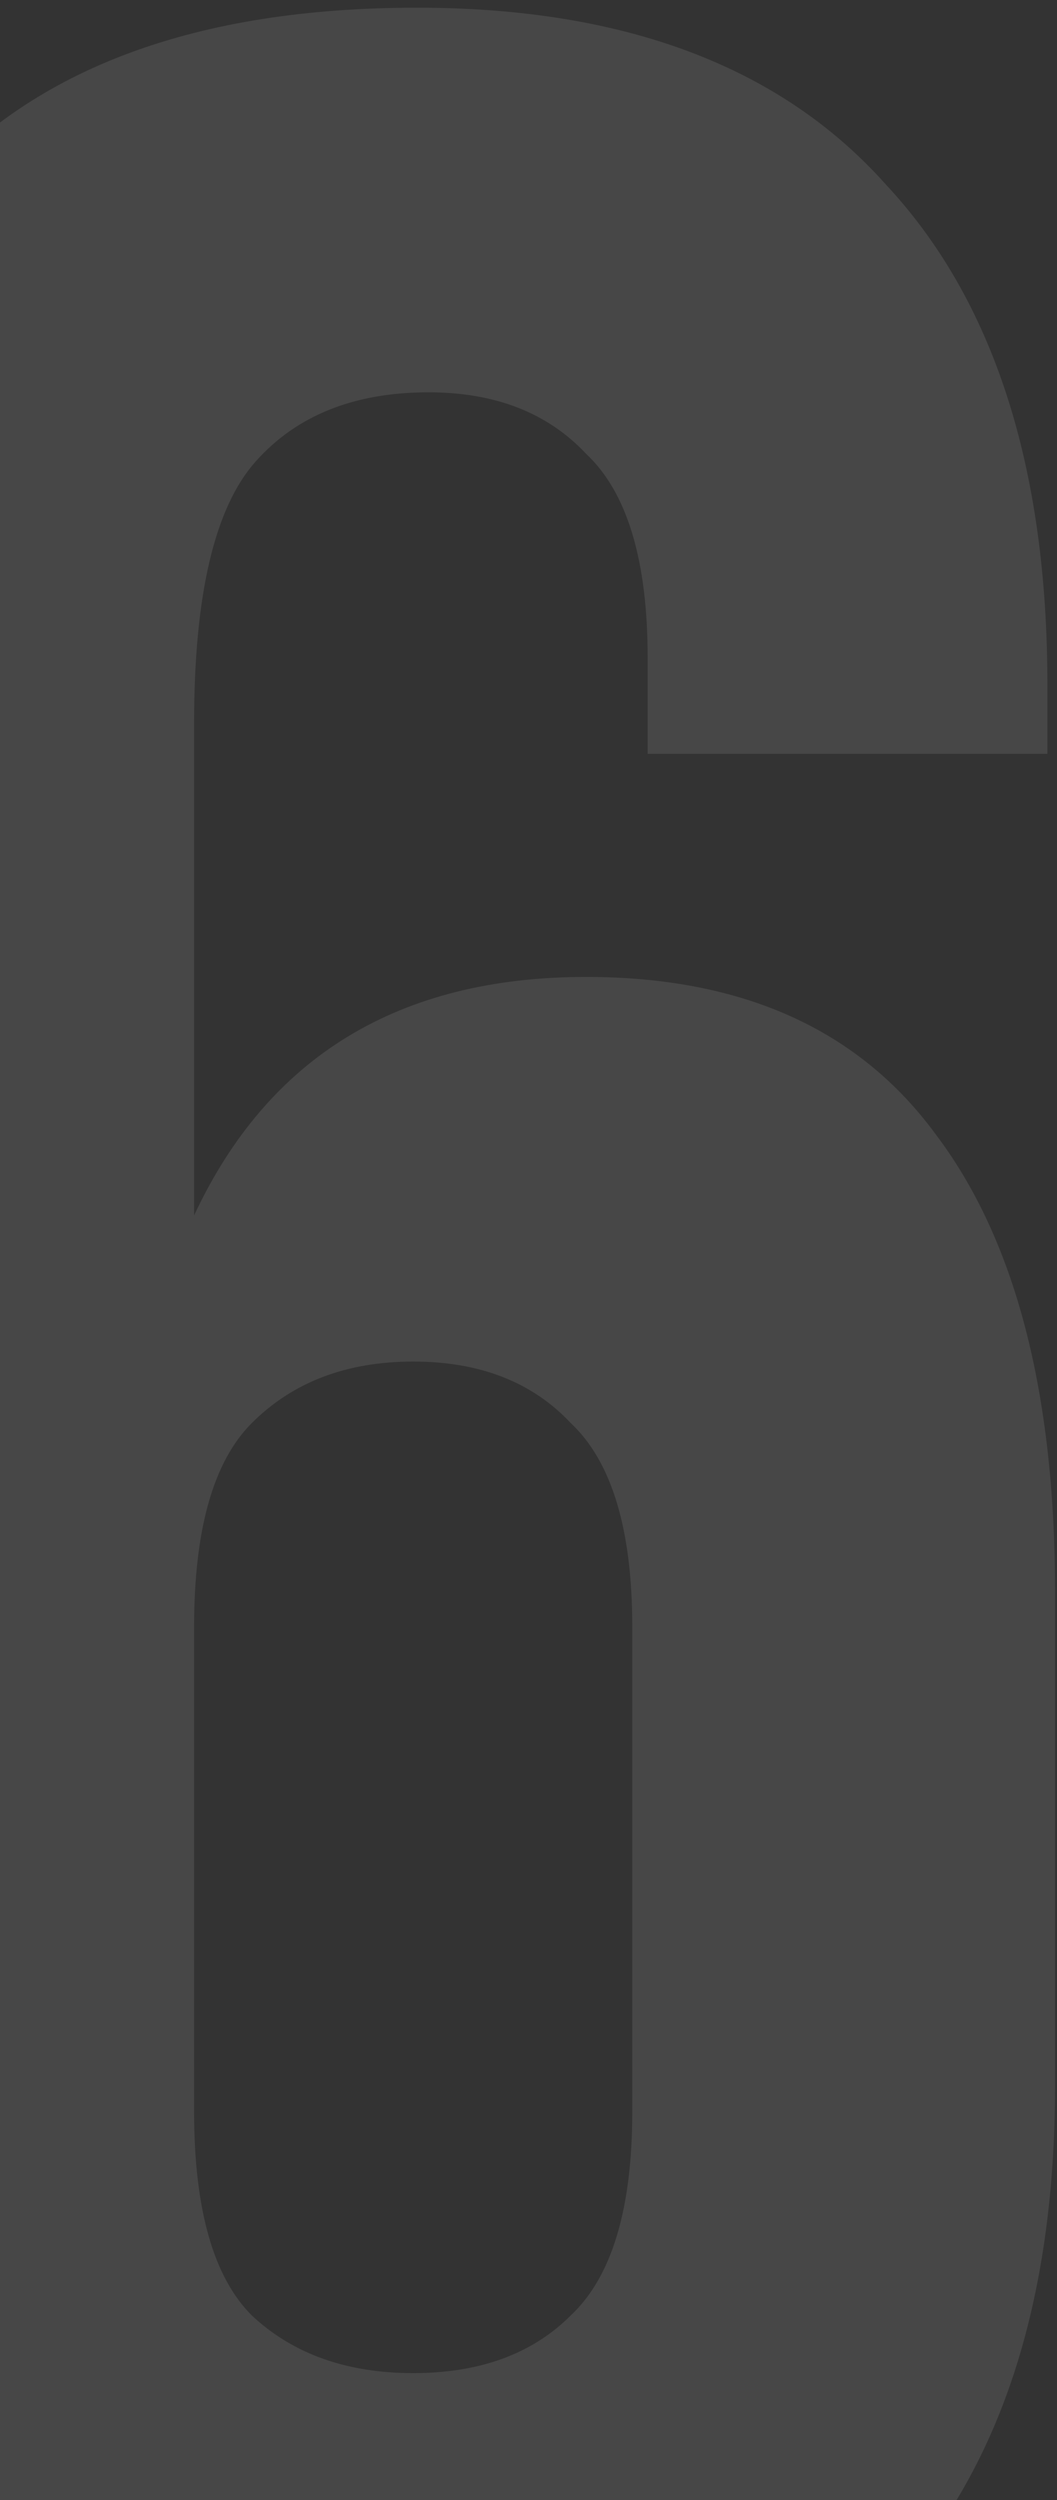 <svg width="110" height="260" viewBox="0 0 110 260" fill="none" xmlns="http://www.w3.org/2000/svg">
<rect x="0" y="0" width="110" height="260" fill="#333333" stroke="none"/>
<path opacity="0.1" d="M-23.8 73.6C-23.8 49.867 -18.333 31.867 -7.4 19.6C3.533 7.067 20.467 0.8 43.4 0.8C65 0.8 81.267 6.933 92.2 19.2C103.4 31.2 109 48.533 109 71.2V78.4H67.4V68.4C67.4 58.267 65.267 51.2 61 47.2C57 42.933 51.533 40.8 44.6 40.8C36.867 40.8 30.867 43.2 26.6 48C22.333 52.8 20.2 61.867 20.2 75.2V126.4C27.933 109.867 41.533 101.6 61 101.6C77.267 101.6 89.4 107.067 97.4 118C105.667 128.933 109.8 144.8 109.8 165.6V216.8C109.8 239.467 104.067 256.933 92.6 269.2C81.133 281.2 64.6 287.2 43 287.2C21.4 287.2 4.867 281.2 -6.6 269.2C-18.067 256.933 -23.8 239.467 -23.8 216.8V73.6ZM43 141.6C36.067 141.6 30.467 143.733 26.2 148C22.2 152 20.2 159.067 20.2 169.2V219.6C20.2 229.733 22.2 236.8 26.2 240.8C30.467 244.8 36.067 246.8 43 246.8C49.933 246.8 55.4 244.8 59.4 240.8C63.667 236.8 65.8 229.733 65.8 219.6V169.2C65.8 159.067 63.667 152 59.4 148C55.4 143.733 49.933 141.6 43 141.6Z" fill="white"/>
</svg>
